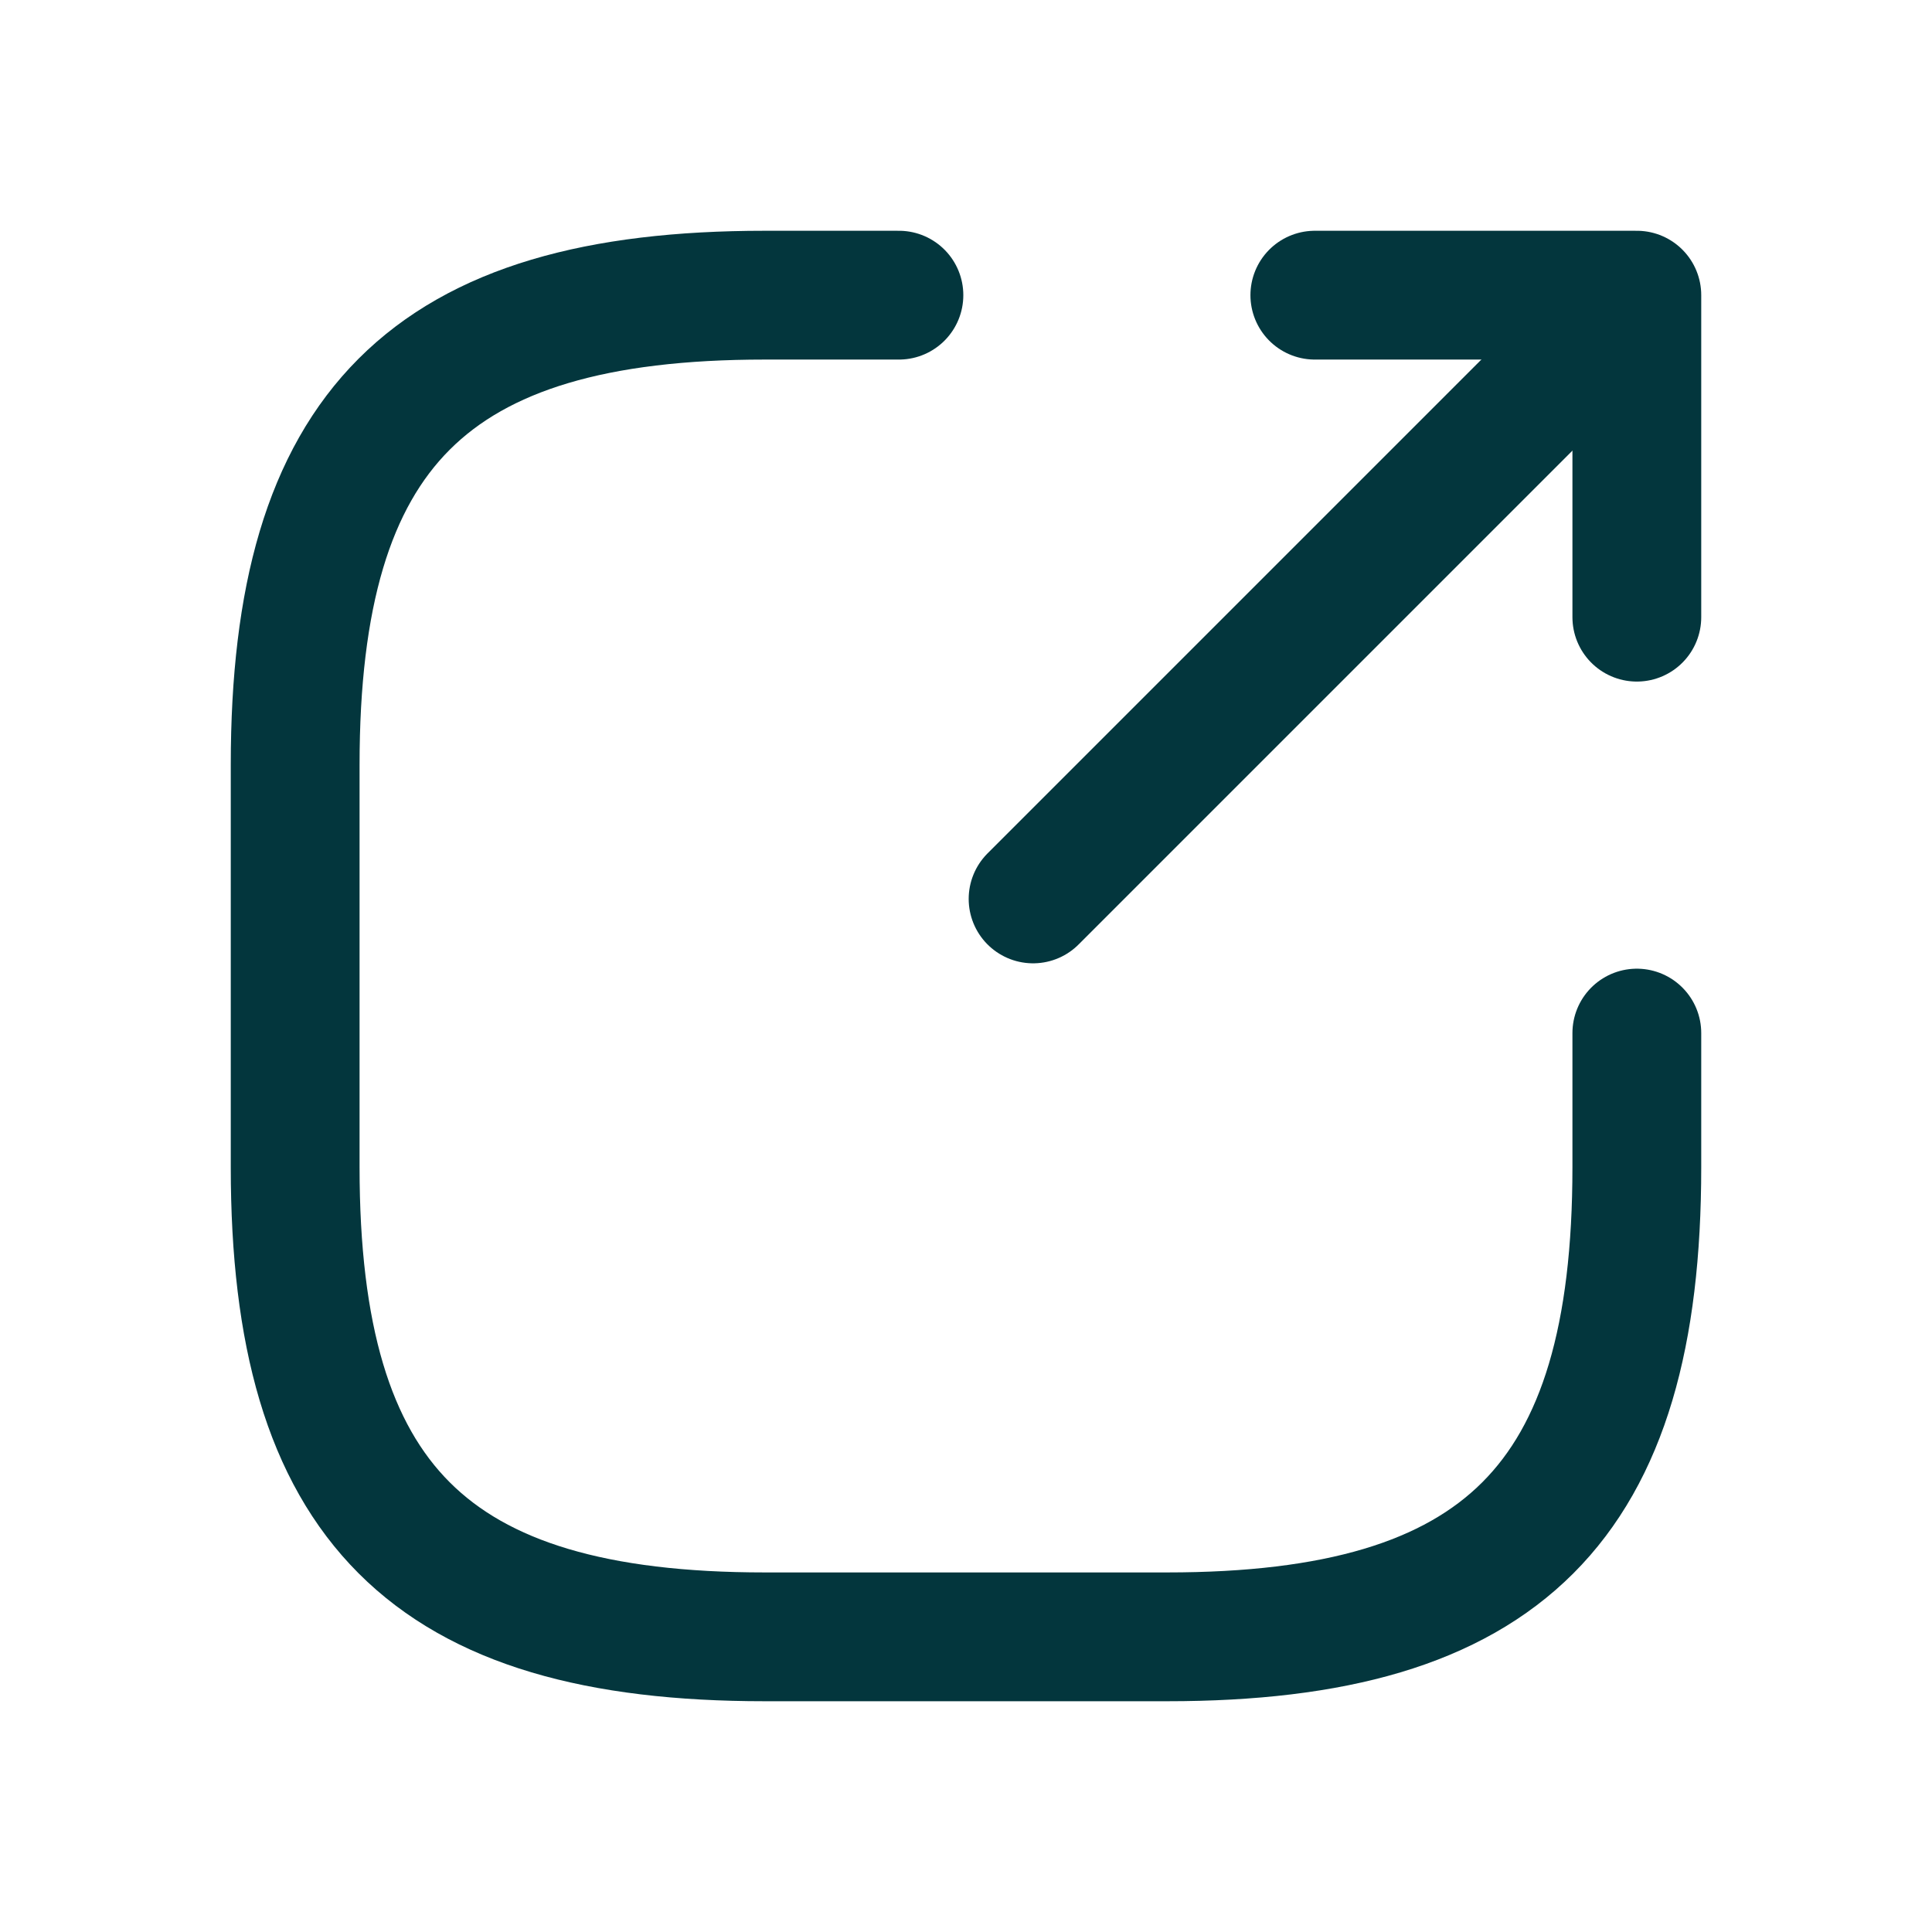 <svg width="18" height="18" viewBox="0 0 18 18" fill="none" xmlns="http://www.w3.org/2000/svg">
<path d="M9.625 8.375L14.75 3.25" stroke="#03363D" stroke-width="1.2" stroke-linecap="round" stroke-linejoin="round"/>
<path d="M15.25 5.75V2.75H12.25" stroke="#03363D" stroke-width="1.2" stroke-linecap="round" stroke-linejoin="round"/>
<path d="M8.375 2.75H7.125C4 2.75 2.75 4 2.75 7.125V10.875C2.75 14 4 15.25 7.125 15.25H10.875C14 15.25 15.25 14 15.25 10.875V9.625" stroke="#03363D" stroke-width="1.2" stroke-linecap="round" stroke-linejoin="round"/>
</svg>
